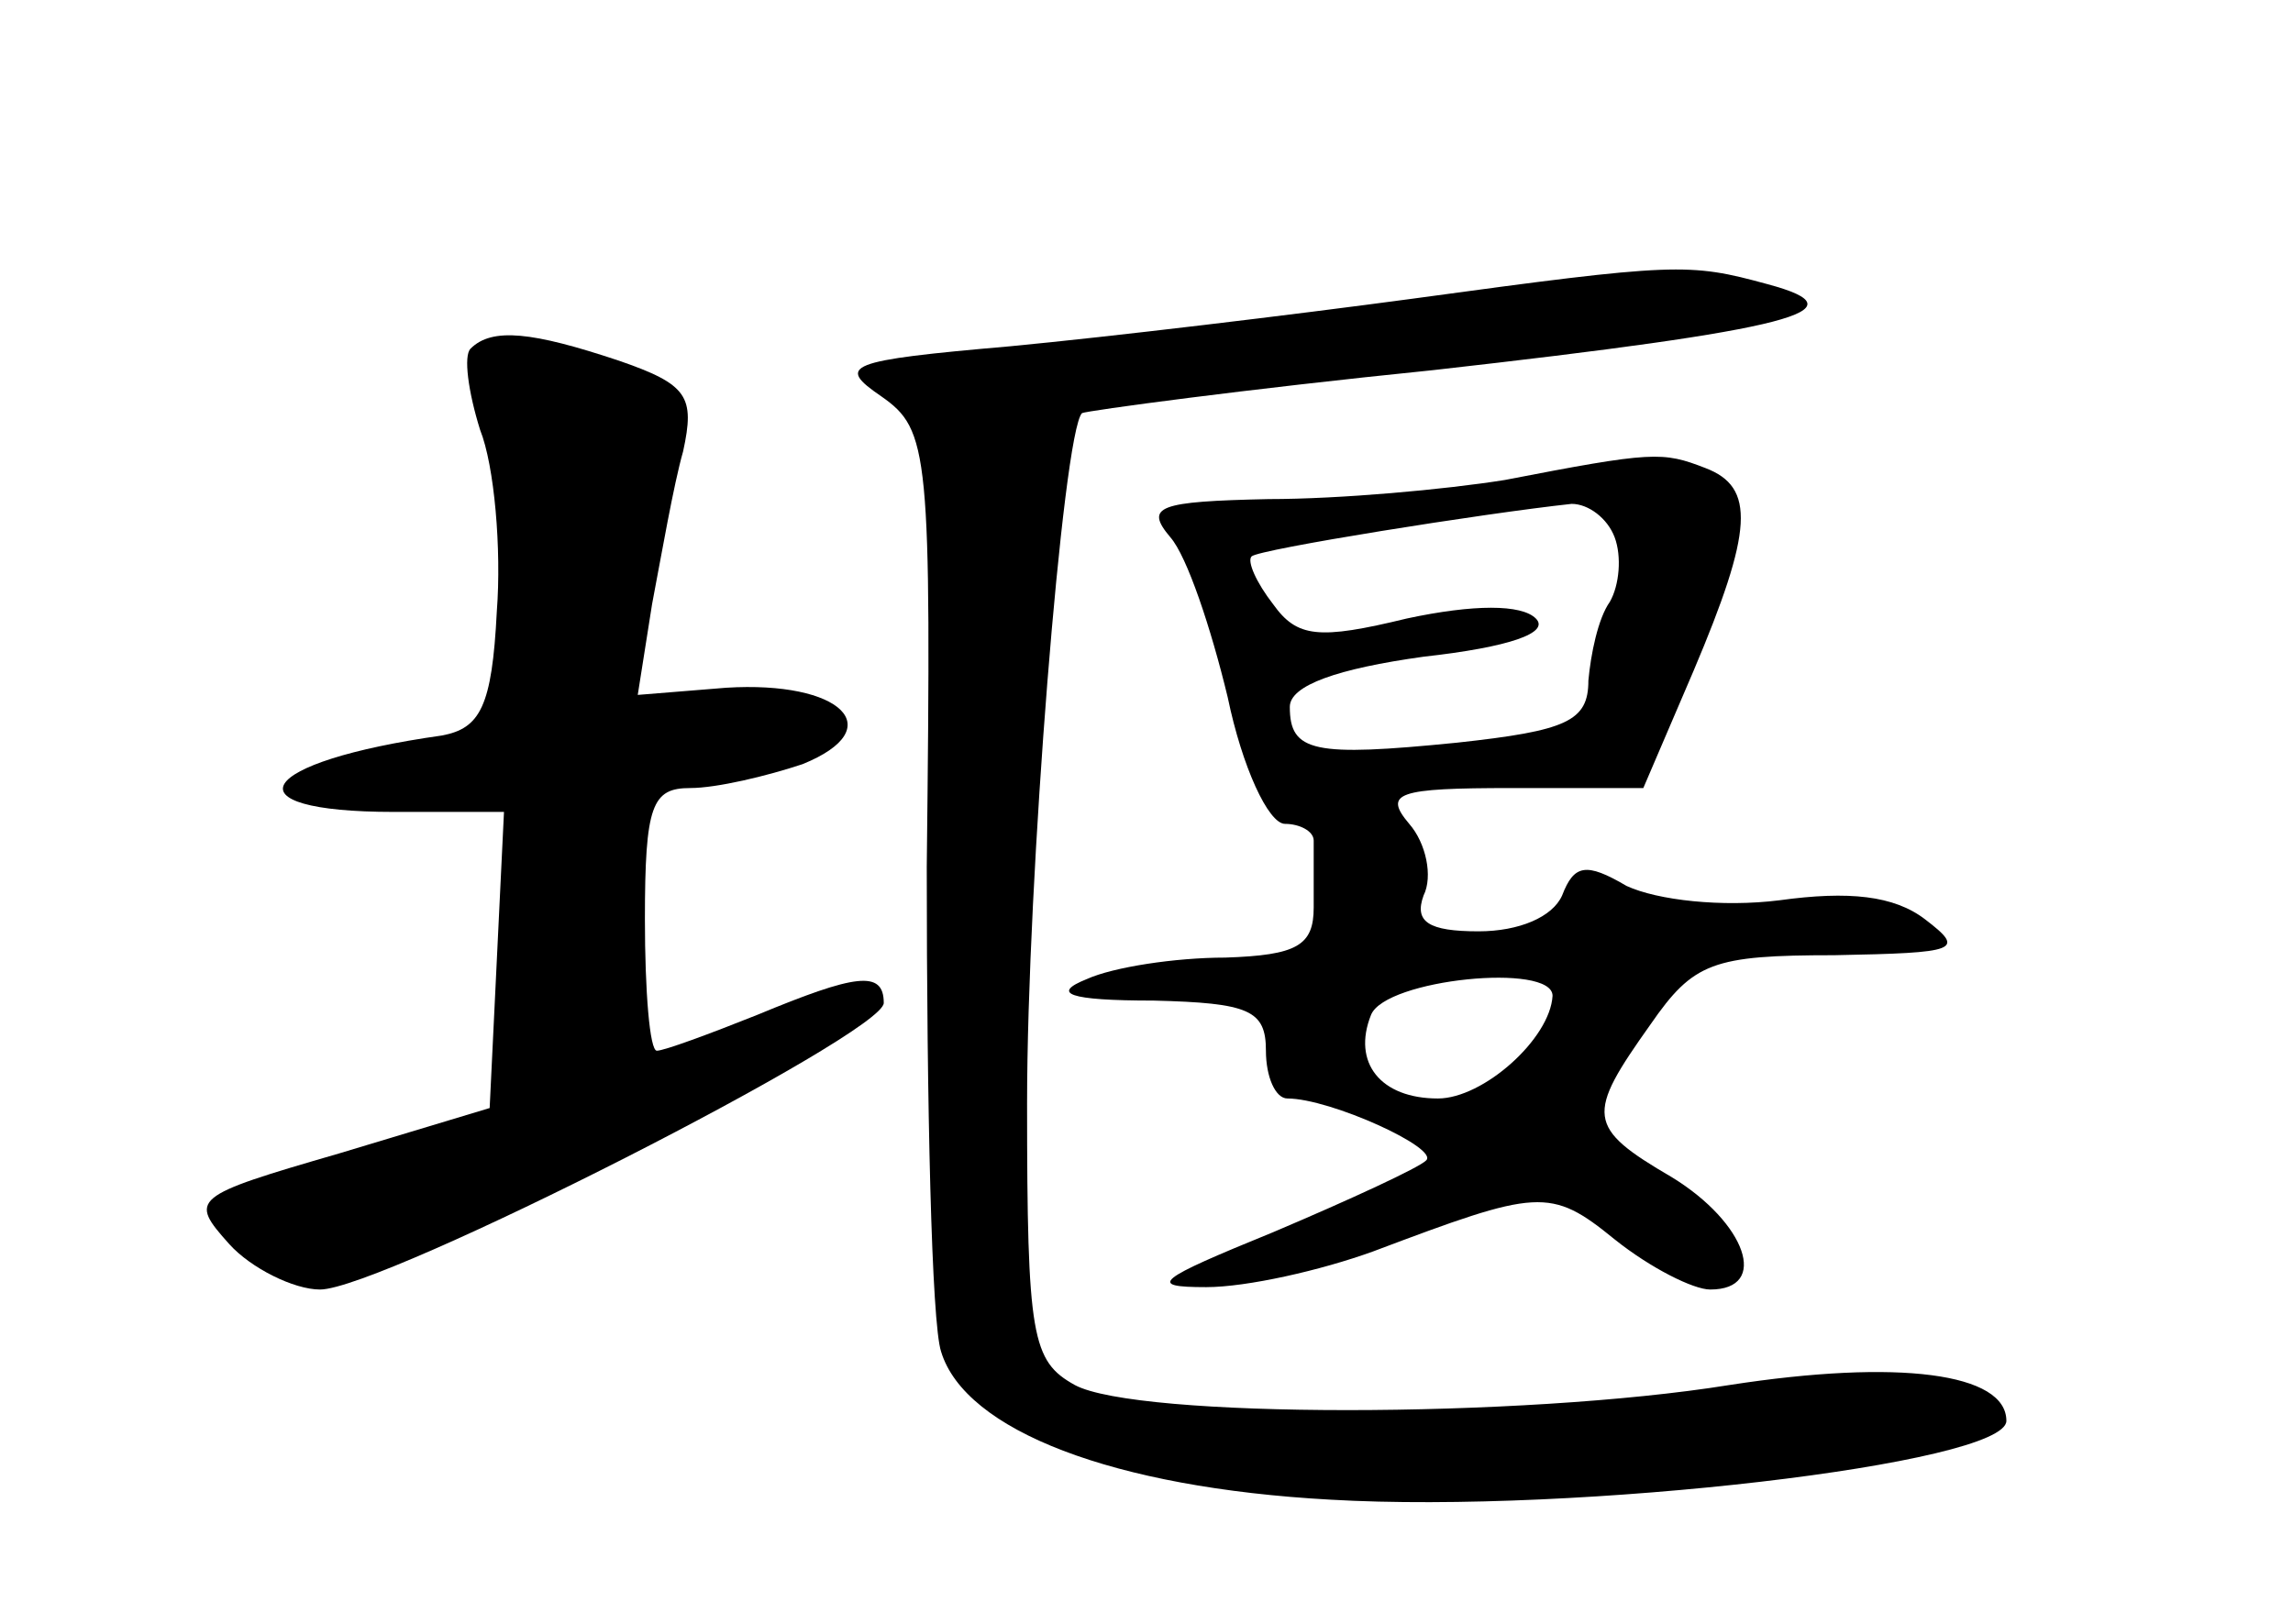 <?xml version="1.0" standalone="no"?>
<!DOCTYPE svg PUBLIC "-//W3C//DTD SVG 20010904//EN"
 "http://www.w3.org/TR/2001/REC-SVG-20010904/DTD/svg10.dtd">
<svg version="1.0" xmlns="http://www.w3.org/2000/svg"
 width="96pt" height="68pt" viewBox="0 0 96 68"
 preserveAspectRatio="xMidYMid meet">
<g transform="translate(0,68) scale(0.1,-0.1)"
fill="#000000" stroke="none">
<path d="M592 555 c-52 -7 -127 -16 -169 -20 -69 -6 -73 -8 -54 -21 20 -14 21
-23 19 -197 0 -100 2 -191 6 -203 10 -33 72 -57 163 -62 103 -6 283 15 283 33
0 20 -45 26 -116 15 -87 -14 -248 -14 -274 0 -18 10 -20 20 -20 118 0 93 15
281 23 289 2 1 68 10 147 18 151 17 181 25 140 36 -33 9 -38 9 -148 -6z"/>
<path d="M197 534 c-3 -3 -1 -18 4 -34 6 -15 9 -50 7 -76 -2 -40 -7 -49 -23
-52 -78 -11 -91 -32 -20 -32 l46 0 -3 -62 -3 -62 -63 -19 c-62 -18 -63 -19
-46 -38 9 -10 27 -19 38 -19 26 0 236 107 236 120 0 14 -12 12 -53 -5 -20 -8
-39 -15 -42 -15 -3 0 -5 25 -5 55 0 48 3 55 19 55 11 0 32 5 47 10 37 15 16
35 -32 32 l-37 -3 6 38 c4 21 9 50 13 64 5 23 2 28 -27 38 -36 12 -53 14 -62
5z"/>
<path d="M630 479 c-25 -4 -69 -8 -99 -8 -46 -1 -52 -3 -41 -16 7 -8 17 -38
24 -67 6 -29 17 -53 24 -53 6 0 12 -3 12 -7 0 -5 0 -17 0 -28 0 -16 -7 -20
-37 -21 -21 0 -47 -4 -58 -9 -15 -6 -8 -9 28 -9 40 -1 47 -4 47 -21 0 -11 4
-20 9 -20 18 0 64 -21 58 -26 -3 -3 -31 -16 -64 -30 -49 -20 -53 -23 -28 -23
17 0 48 7 70 15 69 26 74 27 101 5 15 -12 33 -21 40 -21 25 0 15 28 -16 47
-36 21 -36 26 -9 64 18 26 26 29 77 29 52 1 55 2 38 15 -13 10 -32 12 -61 8
-24 -3 -51 0 -64 6 -17 10 -22 9 -27 -4 -4 -9 -18 -15 -35 -15 -21 0 -27 4
-23 15 4 8 1 22 -6 30 -11 13 -5 15 43 15 l55 0 21 49 c25 59 26 77 5 85 -18
7 -22 7 -84 -5z m46 -24 c3 -8 2 -20 -2 -27 -5 -7 -8 -22 -9 -33 0 -17 -9 -21
-55 -26 -60 -6 -70 -4 -70 15 0 9 20 16 56 21 36 4 53 10 47 16 -6 6 -26 6
-54 0 -37 -9 -46 -8 -56 6 -7 9 -11 18 -9 20 3 3 97 18 134 22 7 0 15 -6 18
-14z m-26 -192 c-1 -18 -29 -43 -48 -43 -24 0 -36 15 -28 35 6 15 76 22 76 8z"/>
</g>
</svg>
